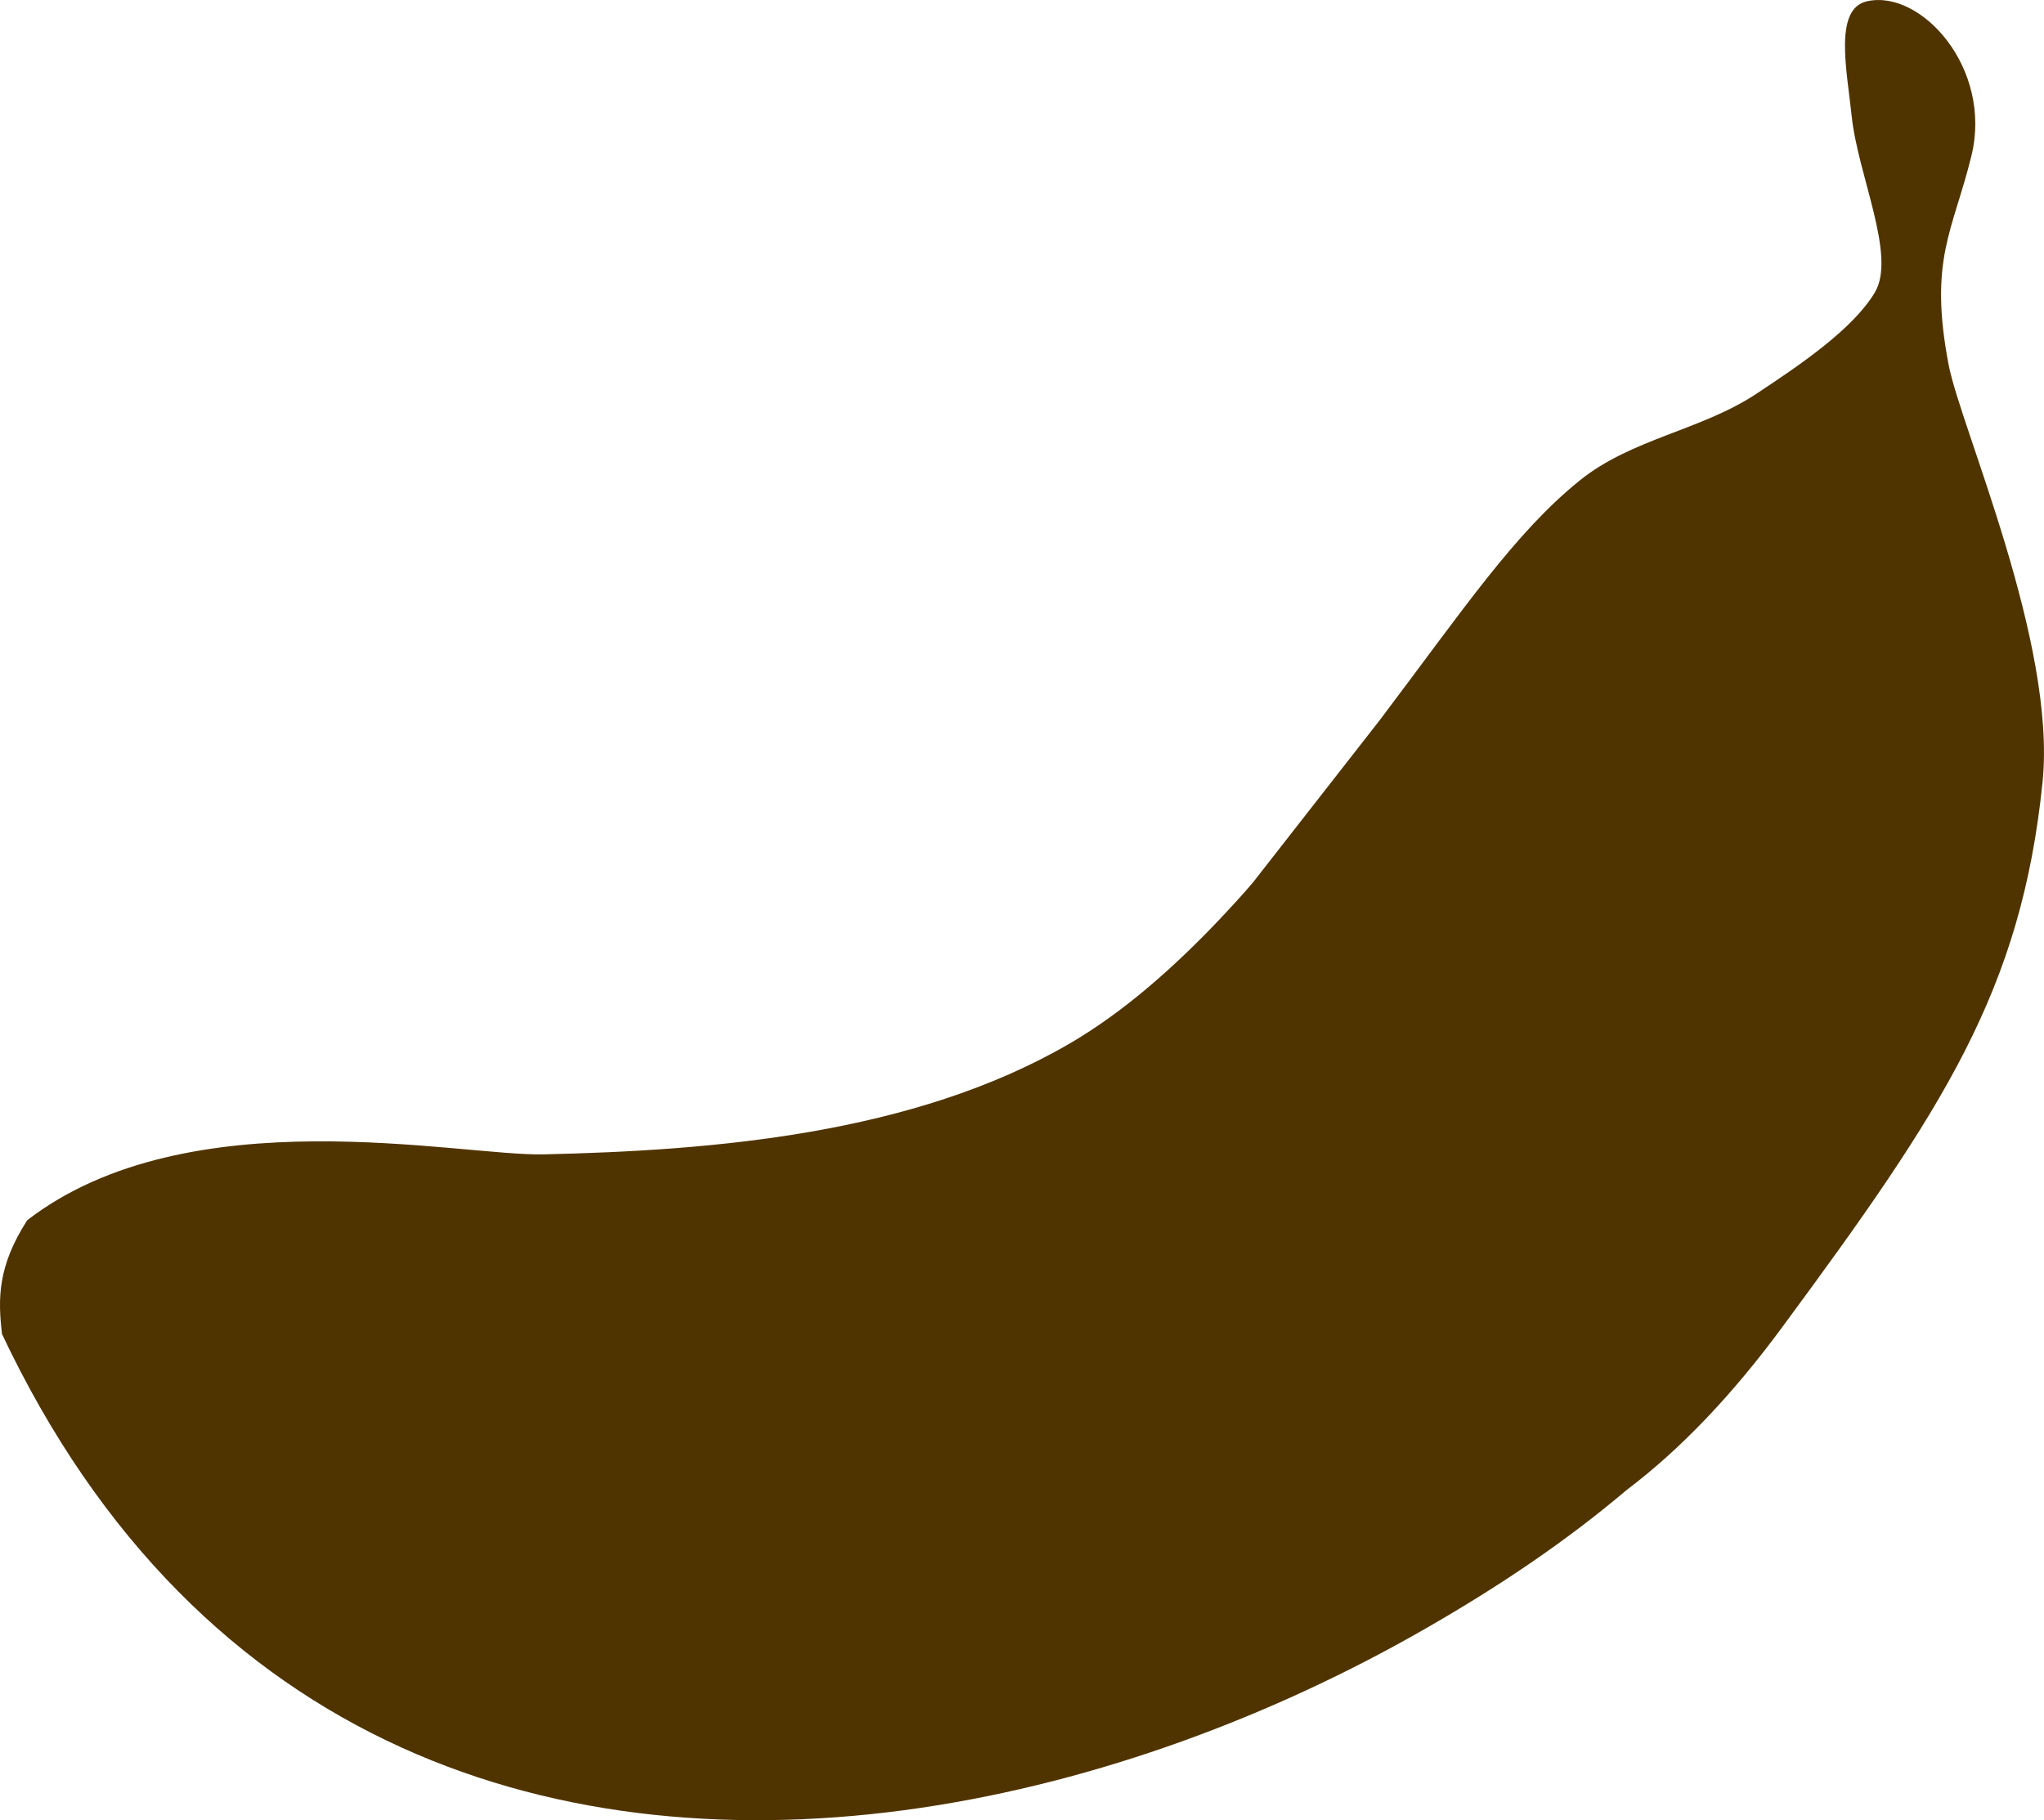 <?xml version="1.0" encoding="UTF-8" standalone="no"?>
<!-- Created with Inkscape (http://www.inkscape.org/) -->

<svg
   xmlns:dc="http://purl.org/dc/elements/1.1/"
   xmlns:cc="http://creativecommons.org/ns#"
   xmlns:rdf="http://www.w3.org/1999/02/22-rdf-syntax-ns#"
   xmlns:svg="http://www.w3.org/2000/svg"
   xmlns="http://www.w3.org/2000/svg"
   xmlns:sodipodi="http://sodipodi.sourceforge.net/DTD/sodipodi-0.dtd"
   xmlns:inkscape="http://www.inkscape.org/namespaces/inkscape"
   width="189.671"
   height="168.899"
   id="svg2"
   version="1.1"
   inkscape:version="0.48.4 r9939"
   sodipodi:docname="BIcon.svg"
   inkscape:export-filename="C:\Users\Kaitlin\Documents\GitHub\Bunch\ver1\BIcon.png"
   inkscape:export-xdpi="90"
   inkscape:export-ydpi="90">
  <defs
     id="defs4" />
  <sodipodi:namedview
     id="base"
     pagecolor="#ffffff"
     bordercolor="#666666"
     borderopacity="1.0"
     inkscape:pageopacity="0.0"
     inkscape:pageshadow="2"
     inkscape:zoom="1.4"
     inkscape:cx="1.8909527"
     inkscape:cy="66.410492"
     inkscape:document-units="px"
     inkscape:current-layer="layer1"
     showgrid="false"
     fit-margin-top="0"
     fit-margin-left="0"
     fit-margin-right="0"
     fit-margin-bottom="0"
     inkscape:window-width="1536"
     inkscape:window-height="803"
     inkscape:window-x="-8"
     inkscape:window-y="-8"
     inkscape:window-maximized="1" />
  <g
     inkscape:label="Layer 1"
     inkscape:groupmode="layer"
     id="layer1"
     transform="translate(-264.394,-497.522)">
    <path
       style="fill:#503400;fill-opacity:1;stroke:none;display:inline"
       d="m 264.584,621.332 c -0.388,-3.265 -0.428,-6.281 2.336,-10.582 14.982,-11.544 40.11,-5.932 47.923,-6.111 15.628,-0.359 34.297,-1.84 48.785,-10.271 4.938,-2.874 9.615,-6.969 14.039,-11.647 2.212,-2.339 2.932,-3.256 3.02,-3.346 l 11.734,-15.021 c 7.864,-10.412 12.539,-17.381 18.554,-22.241 4.797,-3.876 11.244,-4.651 16.351,-8.019 4.004,-2.64 9.041,-6.045 11.052,-9.455 2.011,-3.41 -1.605,-10.909 -2.163,-16.382 -0.417,-4.089 -1.699,-9.896 1.41,-10.613 5.012,-1.156 11.701,6.205 9.702,14.351 -1.716,6.996 -3.978,9.572 -2.114,19.362 1.109,5.82 10.04,25.814 8.716,38.758 -1.976,19.323 -9.196,30.292 -24.091,50.473 -4.561,6.204 -9.377,11.322 -14.487,15.185 -5.625,4.757 -11.737,8.89 -18.751,12.913 -14.028,8.046 -30.322,14.175 -46.834,16.602 -33.023,4.853 -66.914,-5.108 -85.284,-44.182"
       id="path3855-1"
       inkscape:connector-curvature="0"
       sodipodi:nodetypes="ccsssccsassascaccssc" />
  </g>
</svg>
